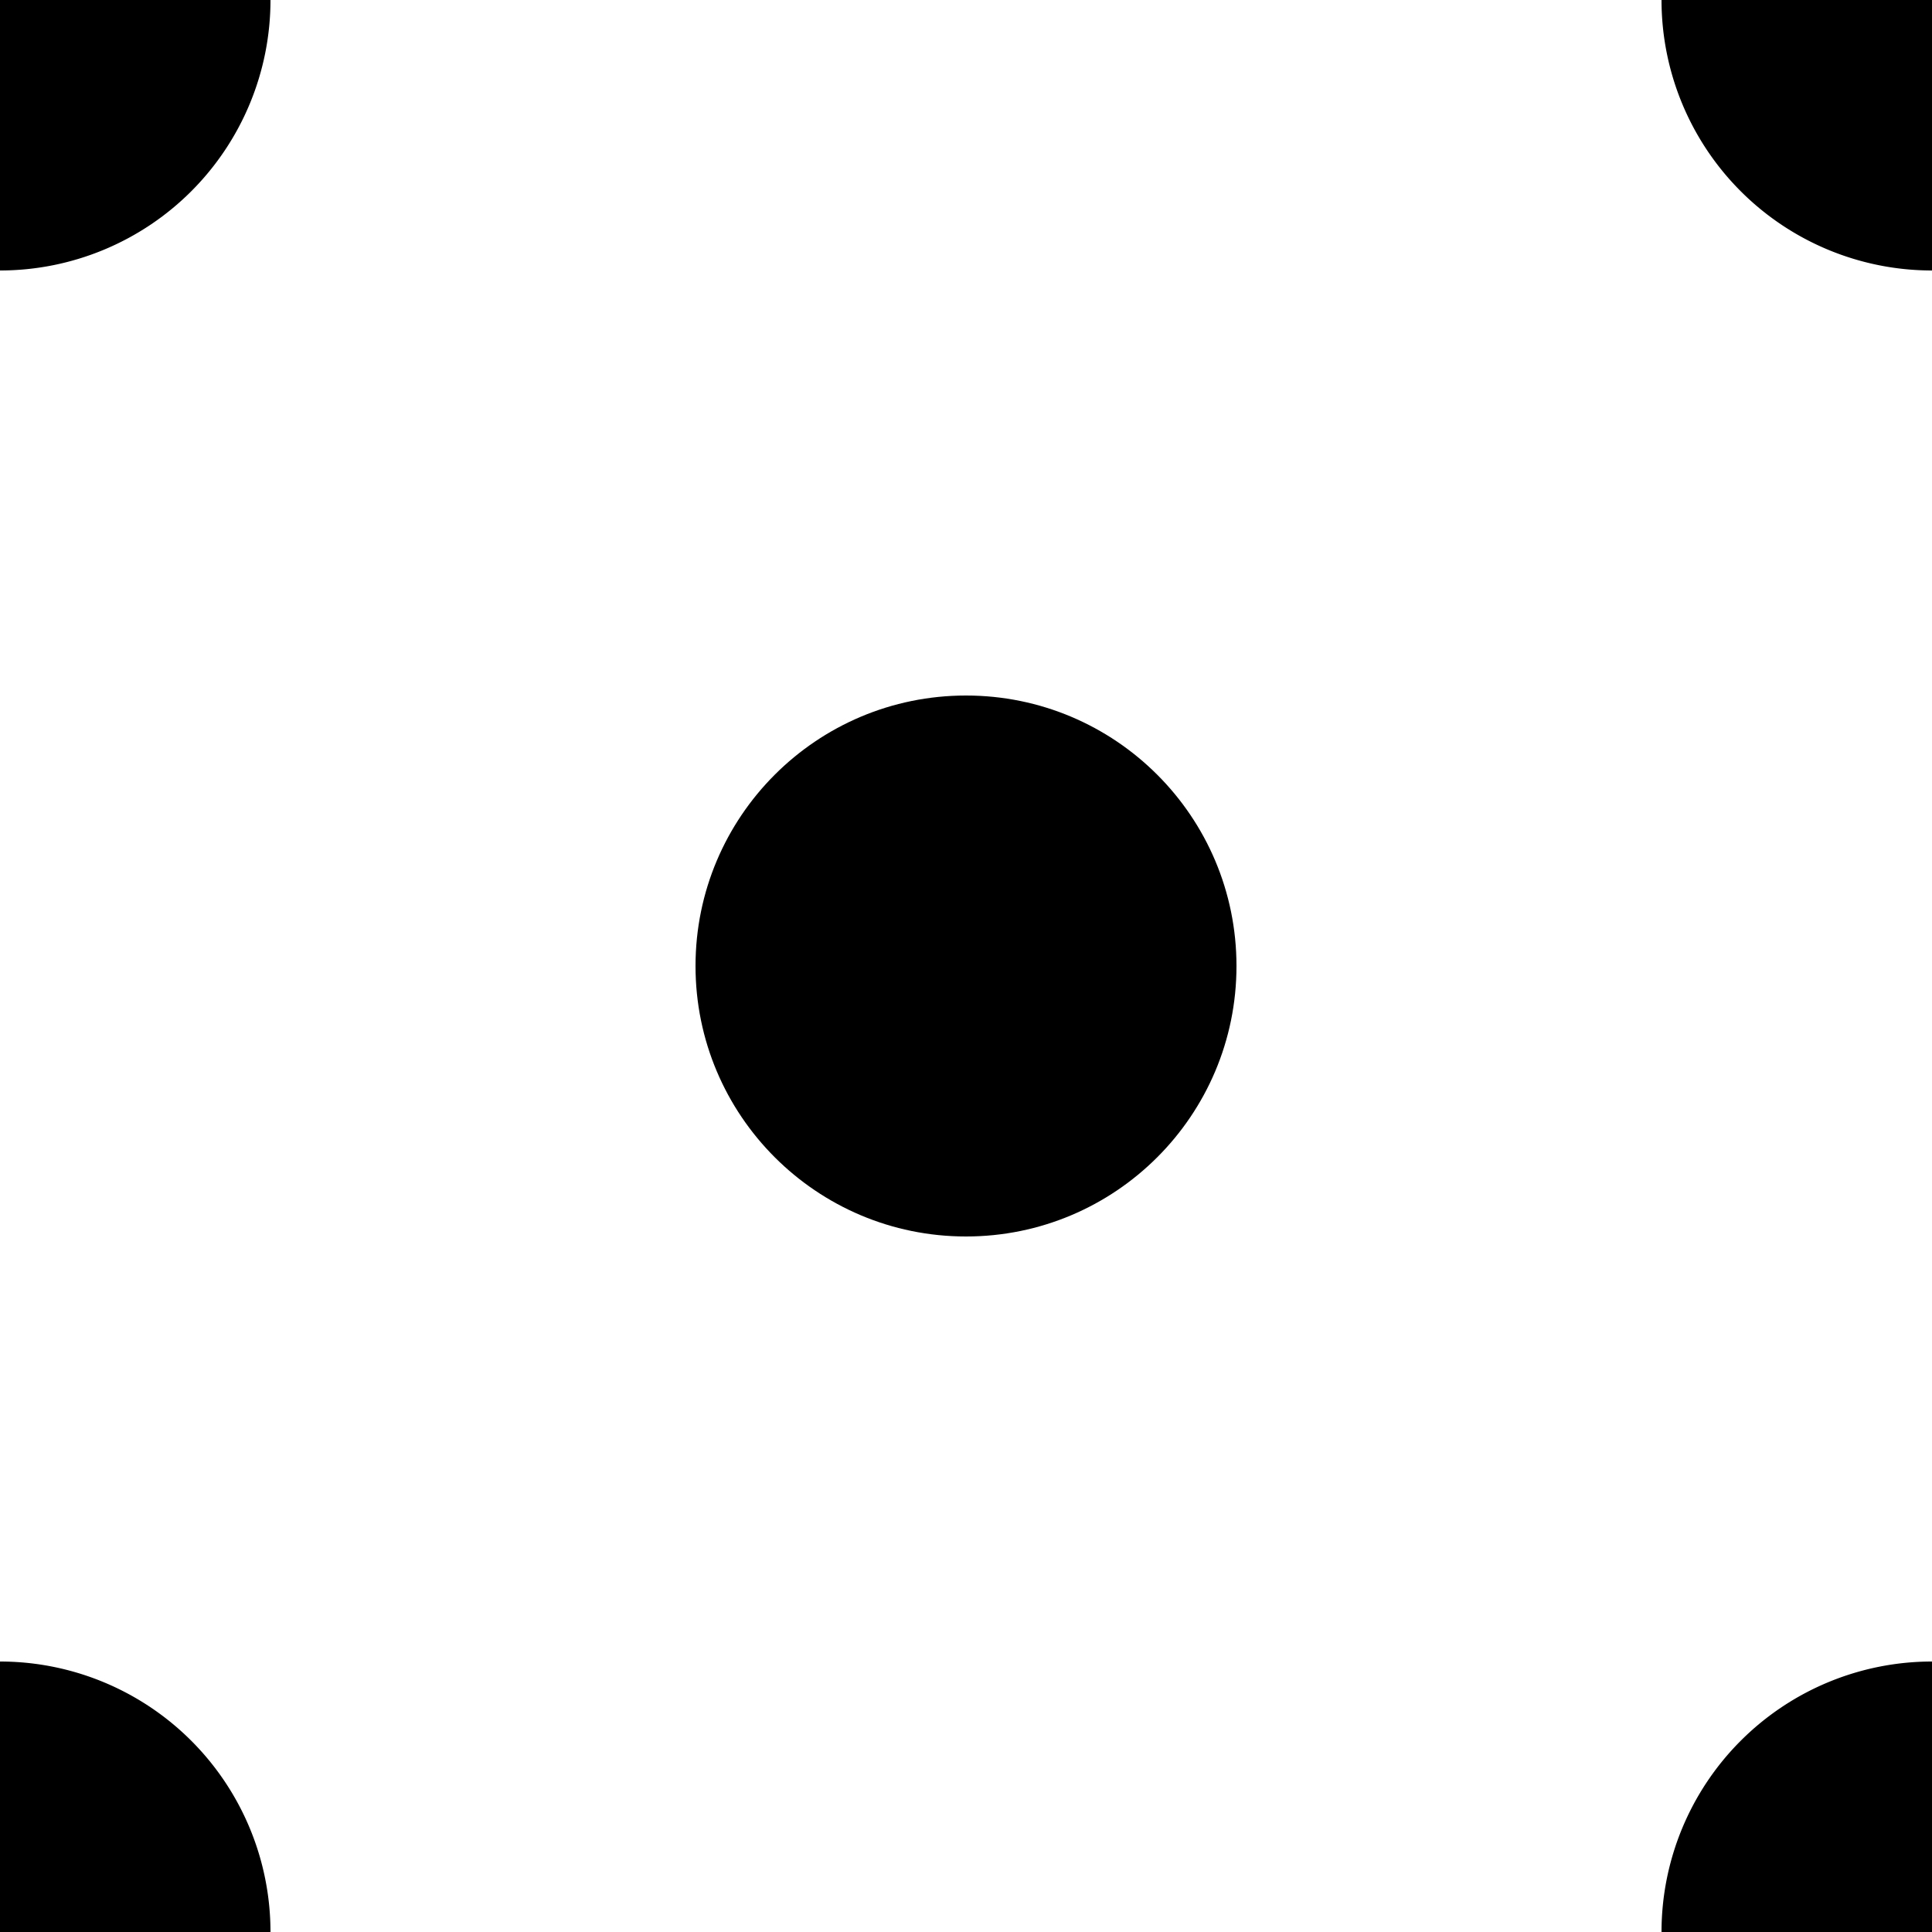 <svg xmlns="http://www.w3.org/2000/svg" viewBox="0 0 25 25"><defs><style>.cls-1{fill:none;}</style></defs><g id="Layer_2" data-name="Layer 2"><g id="logo"><rect class="cls-1" width="25" height="25"/><circle cx="12.5" cy="12.5" r="3.5"/><path d="M3.5,25A3.5,3.5,0,0,0,0,21.5V25Z"/><path d="M21.5,25H25V21.5A3.5,3.5,0,0,0,21.5,25Z"/><path d="M25,3.5V0H21.5A3.5,3.5,0,0,0,25,3.5Z"/><path d="M0,3.5A3.5,3.5,0,0,0,3.5,0H0Z"/></g></g></svg>